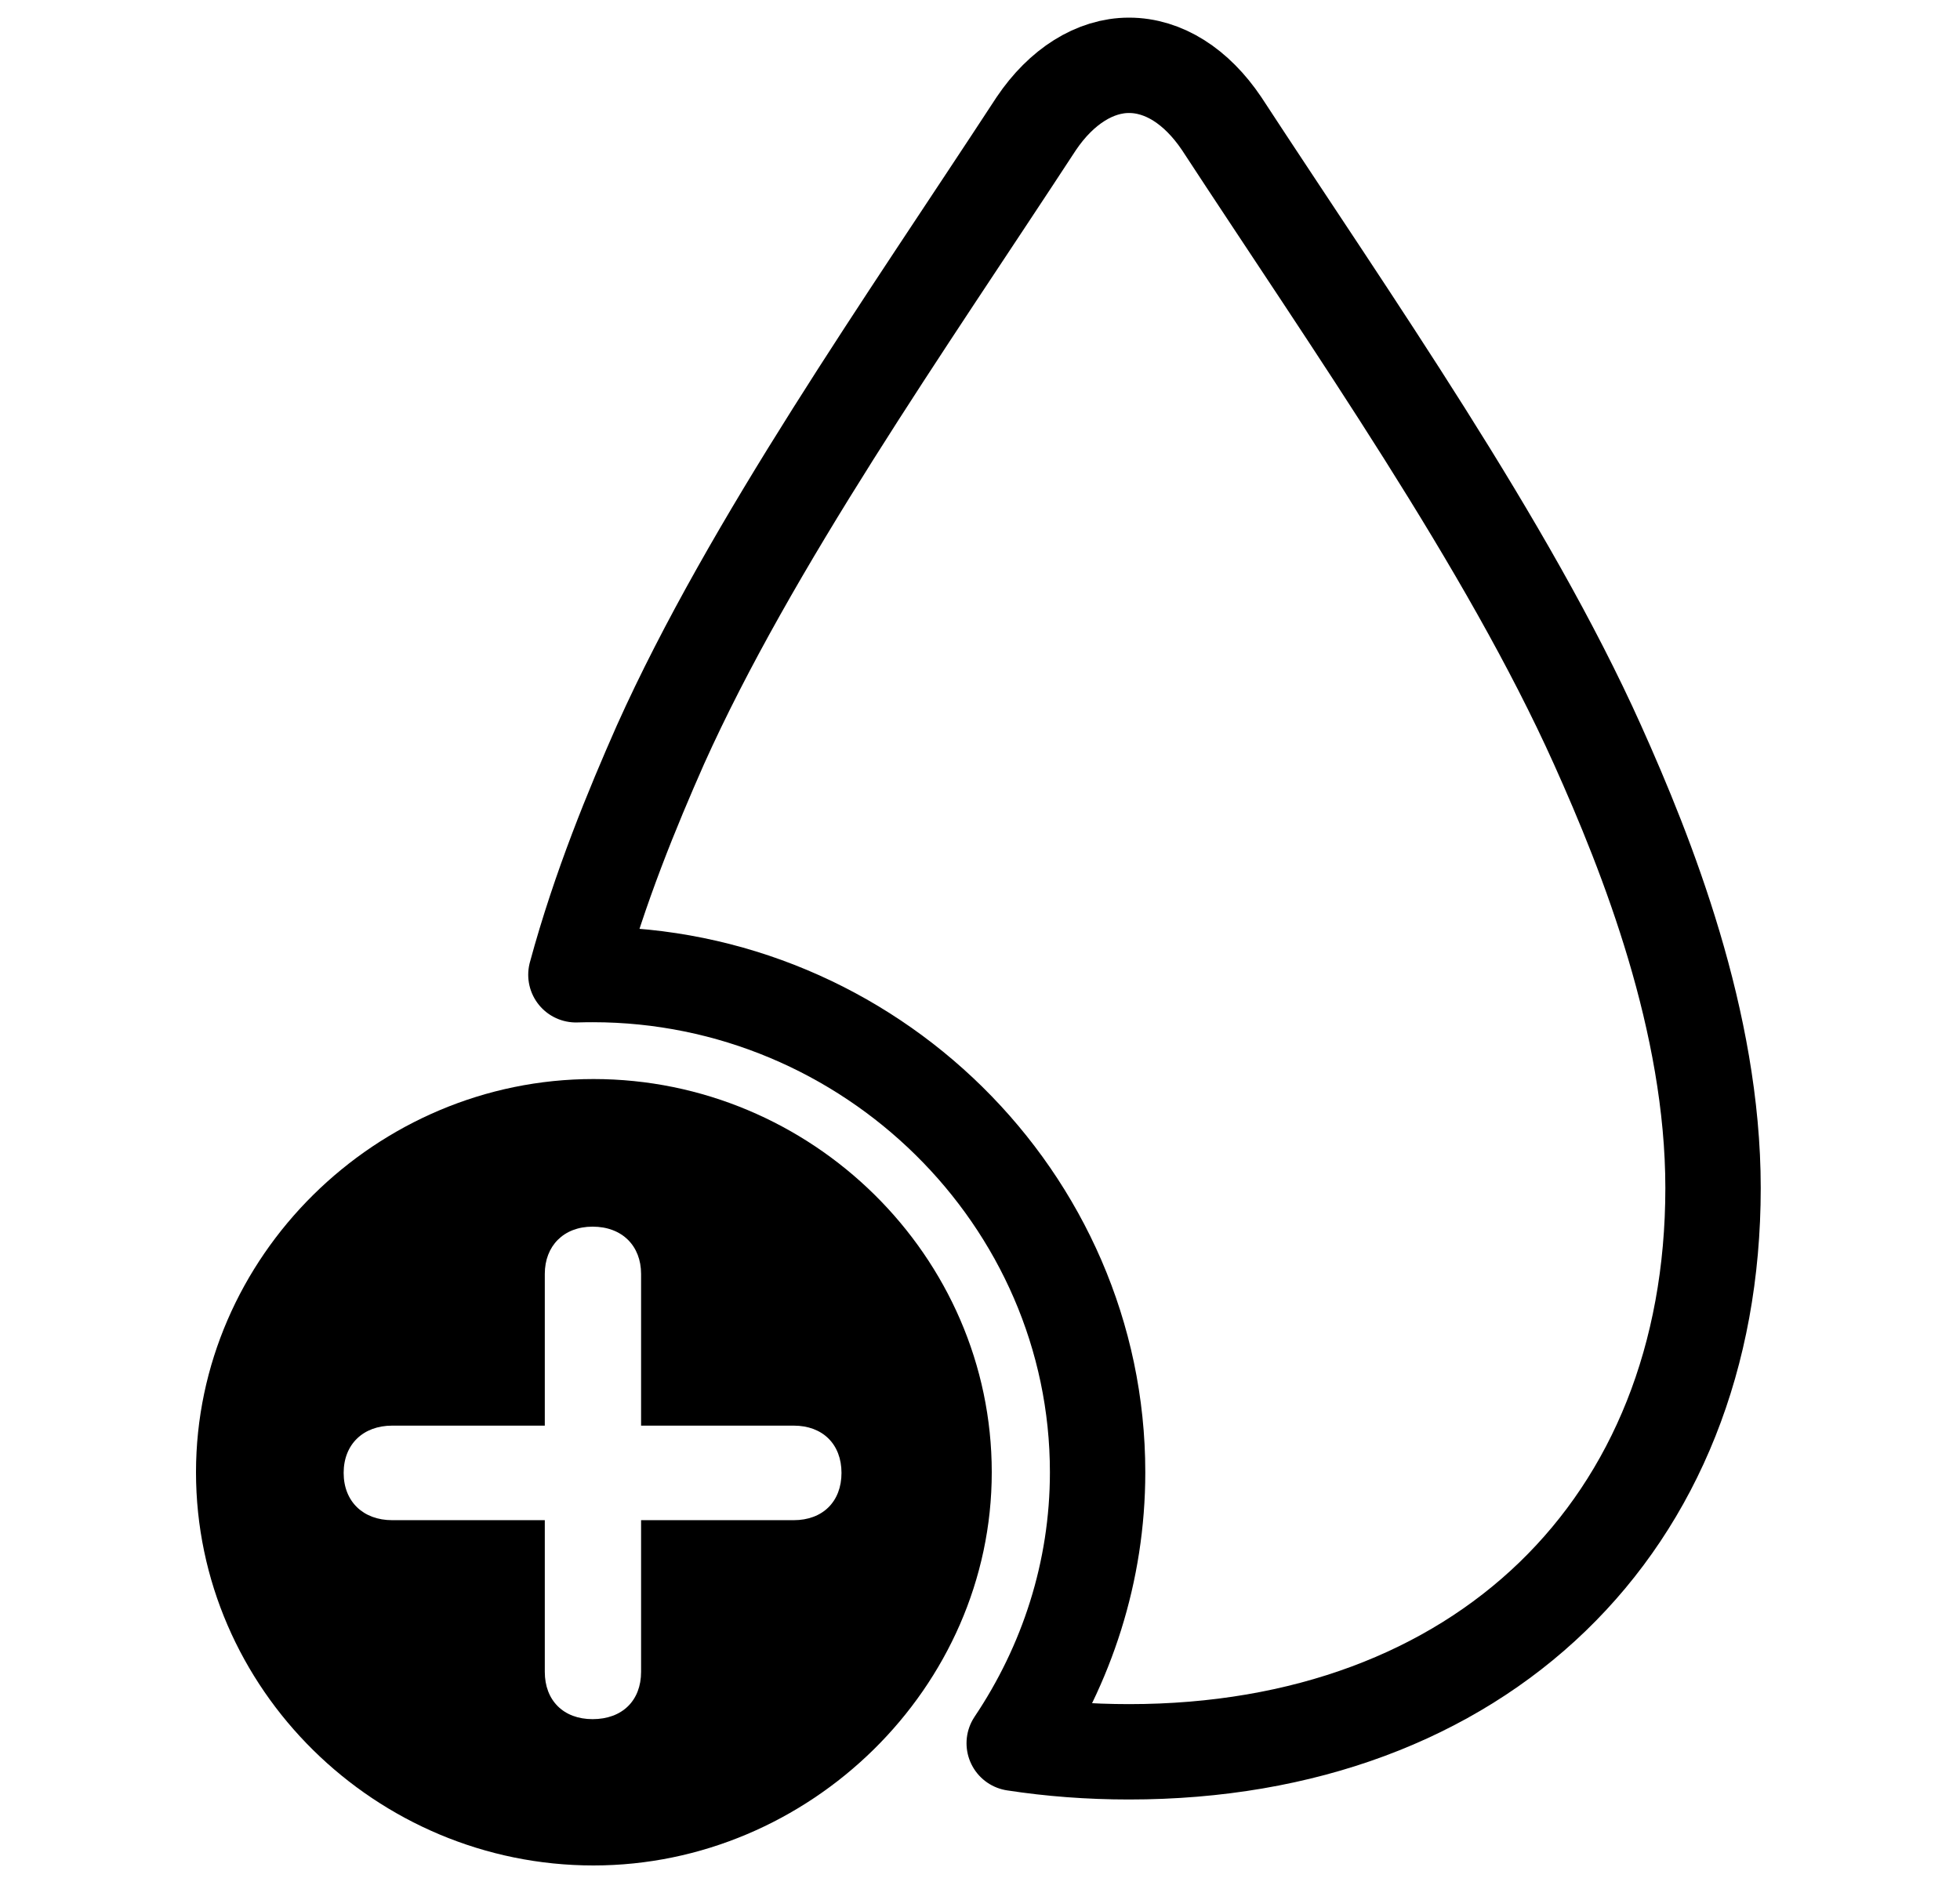 <?xml version="1.0" encoding="UTF-8"?>
<svg width="24px" height="23px" viewBox="0 0 24 23" version="1.1" xmlns="http://www.w3.org/2000/svg" xmlns:xlink="http://www.w3.org/1999/xlink">
    <title>Add Entry Button</title>
    <g id="Add-Entry-Button" stroke="none" stroke-width="1" fill="none" fill-rule="evenodd">
        <g id="Group" transform="translate(2.4, 0.8)">
            <path d="M4.867,12.416 C7.54,12.416 9.744,14.587 9.744,17.232 C9.744,19.868 7.512,22.048 4.867,22.048 C2.204,22.048 0,19.886 0,17.232 C0,14.596 2.204,12.416 4.867,12.416 Z M4.856,14.224 C4.501,14.224 4.271,14.461 4.271,14.803 L4.271,16.661 L2.402,16.661 C2.048,16.661 1.808,16.889 1.808,17.24 C1.808,17.591 2.048,17.819 2.402,17.819 L4.271,17.819 L4.271,19.677 C4.271,20.028 4.501,20.256 4.856,20.256 C5.22,20.256 5.45,20.028 5.45,19.677 L5.45,17.819 L7.319,17.819 C7.674,17.819 7.904,17.591 7.904,17.24 C7.904,16.889 7.674,16.661 7.319,16.661 L5.45,16.661 L5.45,14.803 C5.45,14.461 5.22,14.224 4.856,14.224 Z" id="Combined-Shape" fill="#000000"></path>
            <path d="M11.424,0 C11.847,0 12.25,0.255 12.559,0.714 C14.159,3.162 16.058,5.865 17.162,8.324 C17.771,9.68 18.576,11.71 18.576,13.75 C18.576,17.892 15.717,20.656 11.424,20.656 C10.937,20.656 10.468,20.62 10.019,20.551 L10.019,20.551 C10.662,19.593 11.04,18.451 11.04,17.232 C11.04,13.884 8.247,11.136 4.858,11.136 C4.789,11.136 4.721,11.137 4.652,11.139 C4.943,10.066 5.349,9.088 5.686,8.324 C6.79,5.865 8.689,3.162 10.289,0.714 C10.598,0.255 11.011,0 11.424,0 Z" id="Path" stroke="#000000" stroke-width="1.168" stroke-linejoin="round"></path>
        </g>
    </g>
</svg>